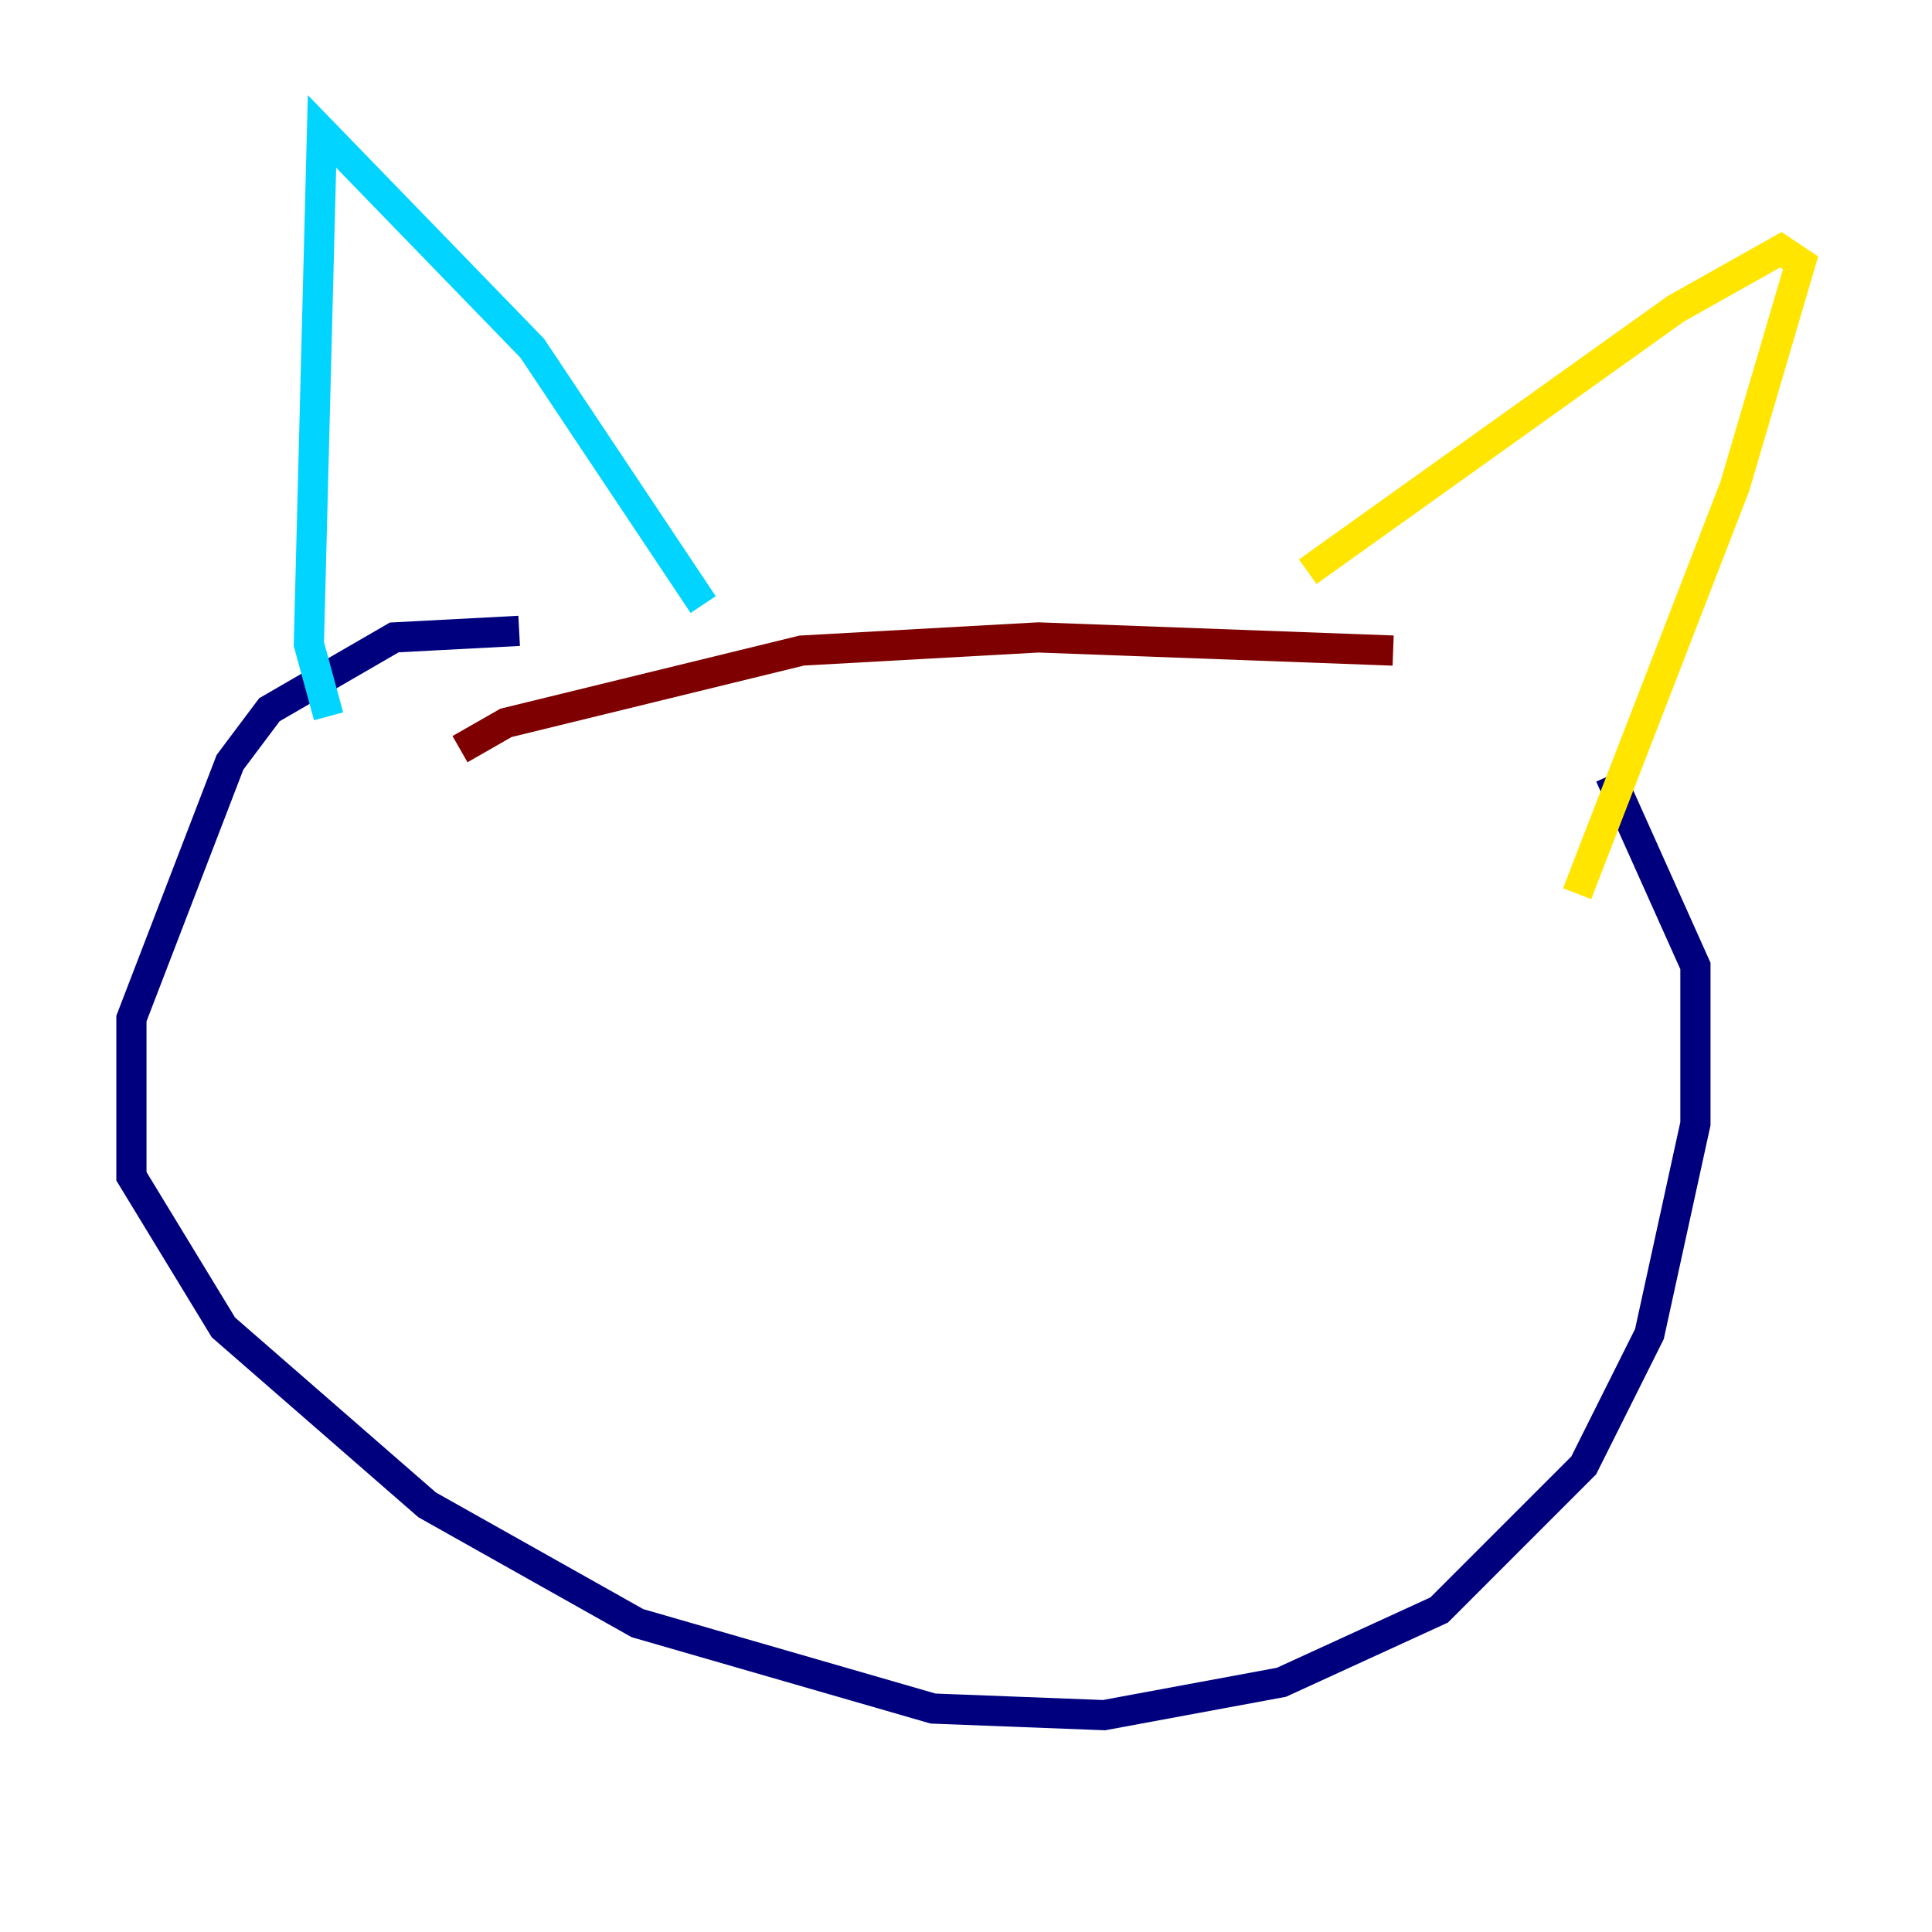 <?xml version="1.0" encoding="utf-8" ?>
<svg baseProfile="tiny" height="128" version="1.2" viewBox="0,0,128,128" width="128" xmlns="http://www.w3.org/2000/svg" xmlns:ev="http://www.w3.org/2001/xml-events" xmlns:xlink="http://www.w3.org/1999/xlink"><defs /><polyline fill="none" points="34.395,41.796 26.122,42.231 17.85,47.02 15.238,50.503 8.707,67.483 8.707,77.932 14.803,87.946 28.299,99.701 42.231,107.537 61.823,113.197 73.143,113.633 84.898,111.456 95.347,106.667 104.925,97.088 109.279,88.381 112.326,74.449 112.326,64.0 106.667,51.374" stroke="#00007f" stroke-width="2" /><polyline fill="none" points="21.769,47.456 20.463,42.667 21.333,8.707 35.265,23.075 46.585,40.054" stroke="#00d4ff" stroke-width="2" /><polyline fill="none" points="86.639,37.878 111.02,20.463 117.986,16.544 119.293,17.415 114.939,32.218 104.49,59.211" stroke="#ffe500" stroke-width="2" /><polyline fill="none" points="92.299,43.102 68.789,42.231 53.116,43.102 33.524,47.891 30.476,49.633" stroke="#7f0000" stroke-width="2" /></svg>